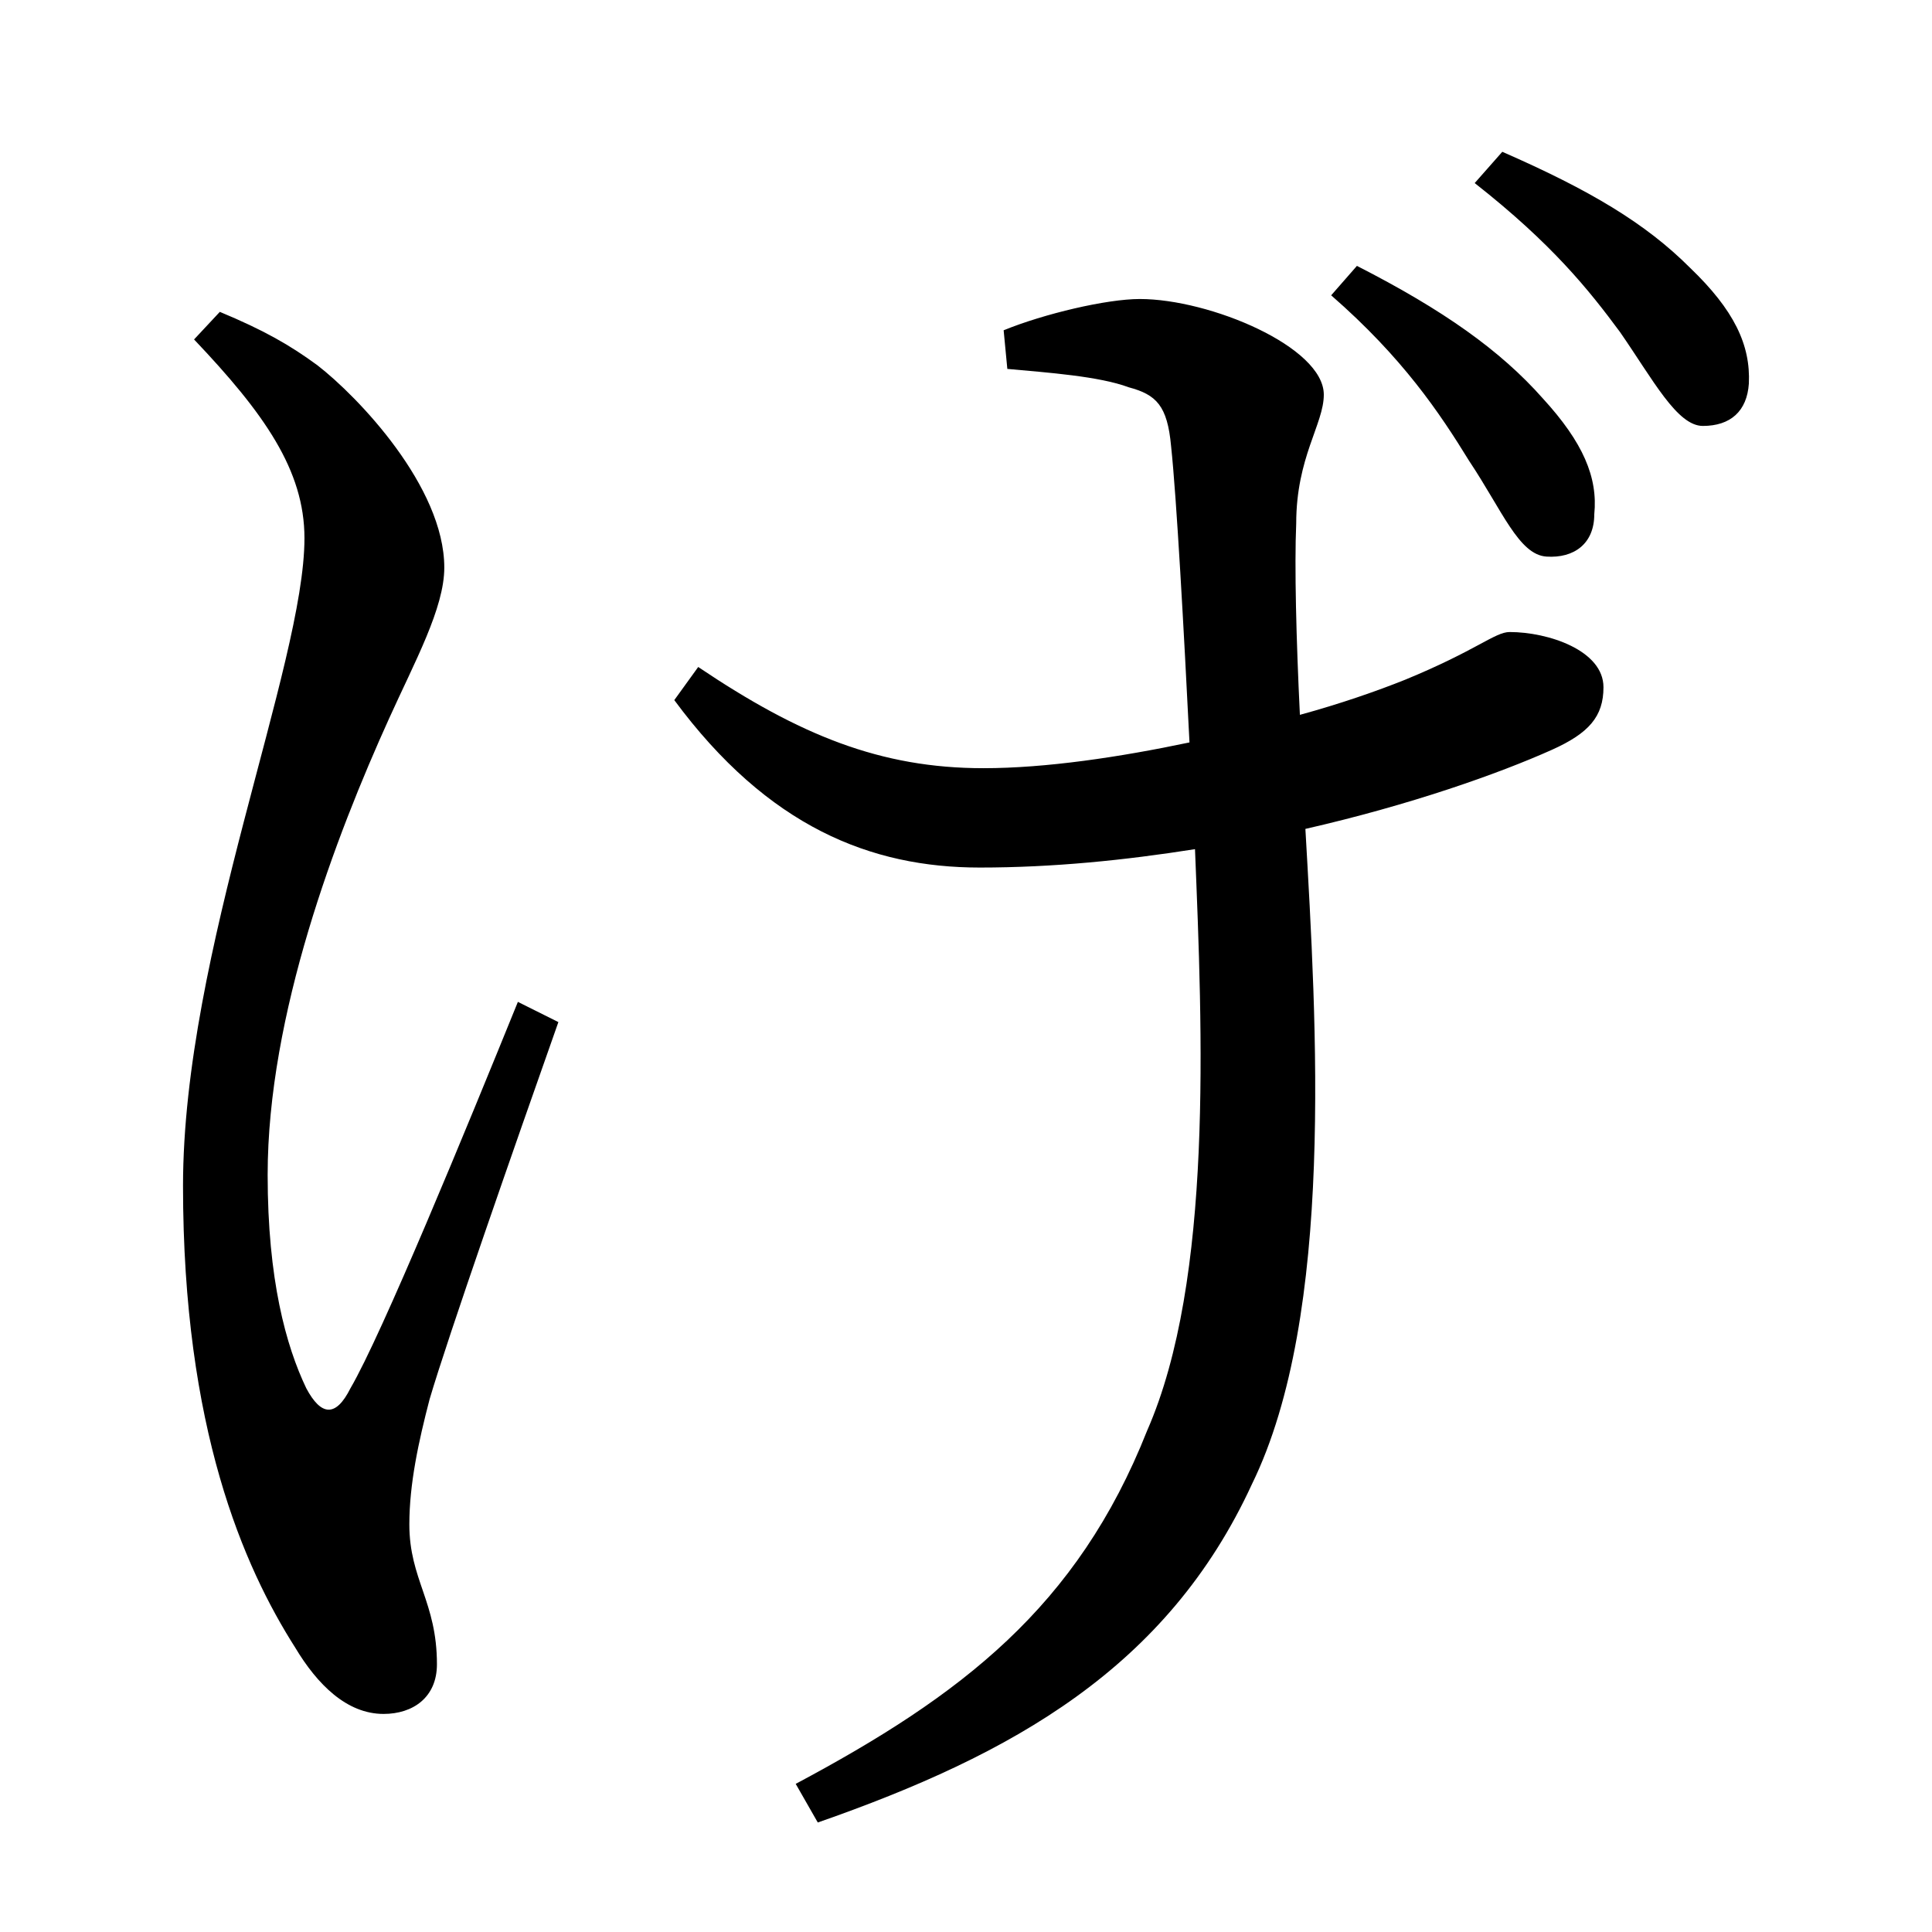<?xml version="1.0" encoding="UTF-8" standalone="no"?>
<svg xmlns:dc="http://purl.org/dc/elements/1.1/" xmlns:cc="http://creativecommons.org/ns#" xmlns:rdf="http://www.w3.org/1999/02/22-rdf-syntax-ns#" xmlns:svg="http://www.w3.org/2000/svg" xmlns="http://www.w3.org/2000/svg" xmlns:sodipodi="http://sodipodi.sourceforge.net/DTD/sodipodi-0.dtd" xmlns:inkscape="http://www.inkscape.org/namespaces/inkscape" width="420" height="420" viewBox="0 0 111.125 111.125" version="1.1" id="svg8" inkscape:version="1.0.2-2 (e86c870879, 2021-01-15)" sodipodi:docname="Hiragana letter Ge.svg">
  <defs id="defs2"/>
  <sodipodi:namedview id="base" pagecolor="#ffffff" bordercolor="#666666" borderopacity="1.0" inkscape:pageopacity="0.0" inkscape:pageshadow="2" inkscape:zoom="0.98994949" inkscape:cx="345.76714" inkscape:cy="230.41447" inkscape:document-units="px" inkscape:current-layer="layer1" showgrid="false" units="px" showguides="true" inkscape:guide-bbox="true" inkscape:snap-center="true" inkscape:snap-object-midpoints="false" inkscape:window-width="1366" inkscape:window-height="705" inkscape:window-x="-8" inkscape:window-y="-8" inkscape:window-maximized="1" inkscape:document-rotation="0" inkscape:snap-bbox="true" inkscape:bbox-paths="true" inkscape:bbox-nodes="true"/>
  <g inkscape:label="Layer 1" inkscape:groupmode="layer" id="layer1" transform="translate(0,-185.875)">
    <path d="m 76.566,202.861 c 4.127,3.598 6.244,6.773 7.937,9.525 1.905,2.857 2.857,5.397 4.445,5.503 1.587,0.106 2.752,-0.741 2.752,-2.434 0.212,-2.117 -0.635,-4.127 -2.963,-6.667 -2.434,-2.752 -5.715,-5.08 -10.689,-7.62 z m -46.778,40.64 c -2.963,7.302 -7.832,19.156 -9.631,22.225 -0.847,1.693 -1.693,1.587 -2.54,0 -1.164,-2.434 -2.222,-6.244 -2.222,-12.277 0,-9.207 3.916,-19.473 6.985,-26.247 1.482,-3.281 3.175,-6.35 3.175,-8.678 0,-4.657 -4.974,-9.842 -7.302,-11.642 -1.587,-1.164 -3.069,-2.011 -5.609,-3.069 l -1.482,1.587 c 4.022,4.233 6.35,7.514 6.35,11.43 0,7.302 -6.985,23.812 -6.985,37.253 0,13.97 3.492,21.907 6.456,26.564 1.27,2.117 2.963,3.81 5.08,3.81 1.693,0 3.069,-0.952 3.069,-2.857 0,-3.598 -1.587,-4.868 -1.587,-8.043 0,-2.328 0.529,-4.762 1.164,-7.197 1.058,-3.598 4.868,-14.499 7.408,-21.696 z m 28.152,-36.407 c 2.328,0.212 5.292,0.423 6.985,1.058 1.587,0.423 2.222,1.058 2.434,3.387 0.317,2.963 0.741,10.689 1.058,17.039 -4.022,0.847 -8.255,1.482 -11.853,1.482 -5.927,0 -10.583,-1.905 -16.404,-5.821 l -1.376,1.905 c 5.397,7.302 11.324,9.631 17.568,9.631 4.233,0 8.361,-0.423 12.382,-1.058 0.423,10.477 1.058,24.765 -2.752,33.443 -4.022,10.16 -10.689,15.24 -20.214,20.32 l 1.27,2.222 c 11.218,-3.916 20.108,-8.89 24.977,-19.473 4.762,-9.737 3.704,-26.564 3.069,-37.677 6.032,-1.376 11.112,-3.175 14.182,-4.551 2.117,-0.953 2.963,-1.905 2.963,-3.598 0,-2.117 -3.175,-3.175 -5.397,-3.175 -0.847,0 -1.905,1.058 -6.032,2.752 -1.587,0.635 -3.704,1.376 -6.032,2.011 -0.212,-4.339 -0.317,-8.572 -0.212,-11.007 0,-3.81 1.587,-5.715 1.587,-7.408 0,-2.752 -6.562,-5.503 -10.583,-5.503 -1.905,0 -5.503,0.847 -7.832,1.799 z m 26.882,-10.689 c 4.445,3.492 6.562,6.138 8.361,8.572 1.905,2.752 3.281,5.397 4.762,5.397 1.587,0 2.54,-0.847 2.646,-2.434 0.106,-2.222 -0.847,-4.233 -3.387,-6.667 -2.54,-2.54 -5.715,-4.445 -10.795,-6.667 z" style="font-style:normal;font-variant:normal;font-weight:normal;font-stretch:normal;font-size:105.833px;line-height:100%;font-family:'Noto Serif CJK JP';-inkscape-font-specification:'Noto Serif CJK JP';text-align:center;letter-spacing:0px;word-spacing:0px;text-anchor:middle;fill:#000000;fill-opacity:1;stroke:none;stroke-width:0.265px;stroke-linecap:butt;stroke-linejoin:miter;stroke-opacity:1" id="path9"/>
  </g>
</svg>